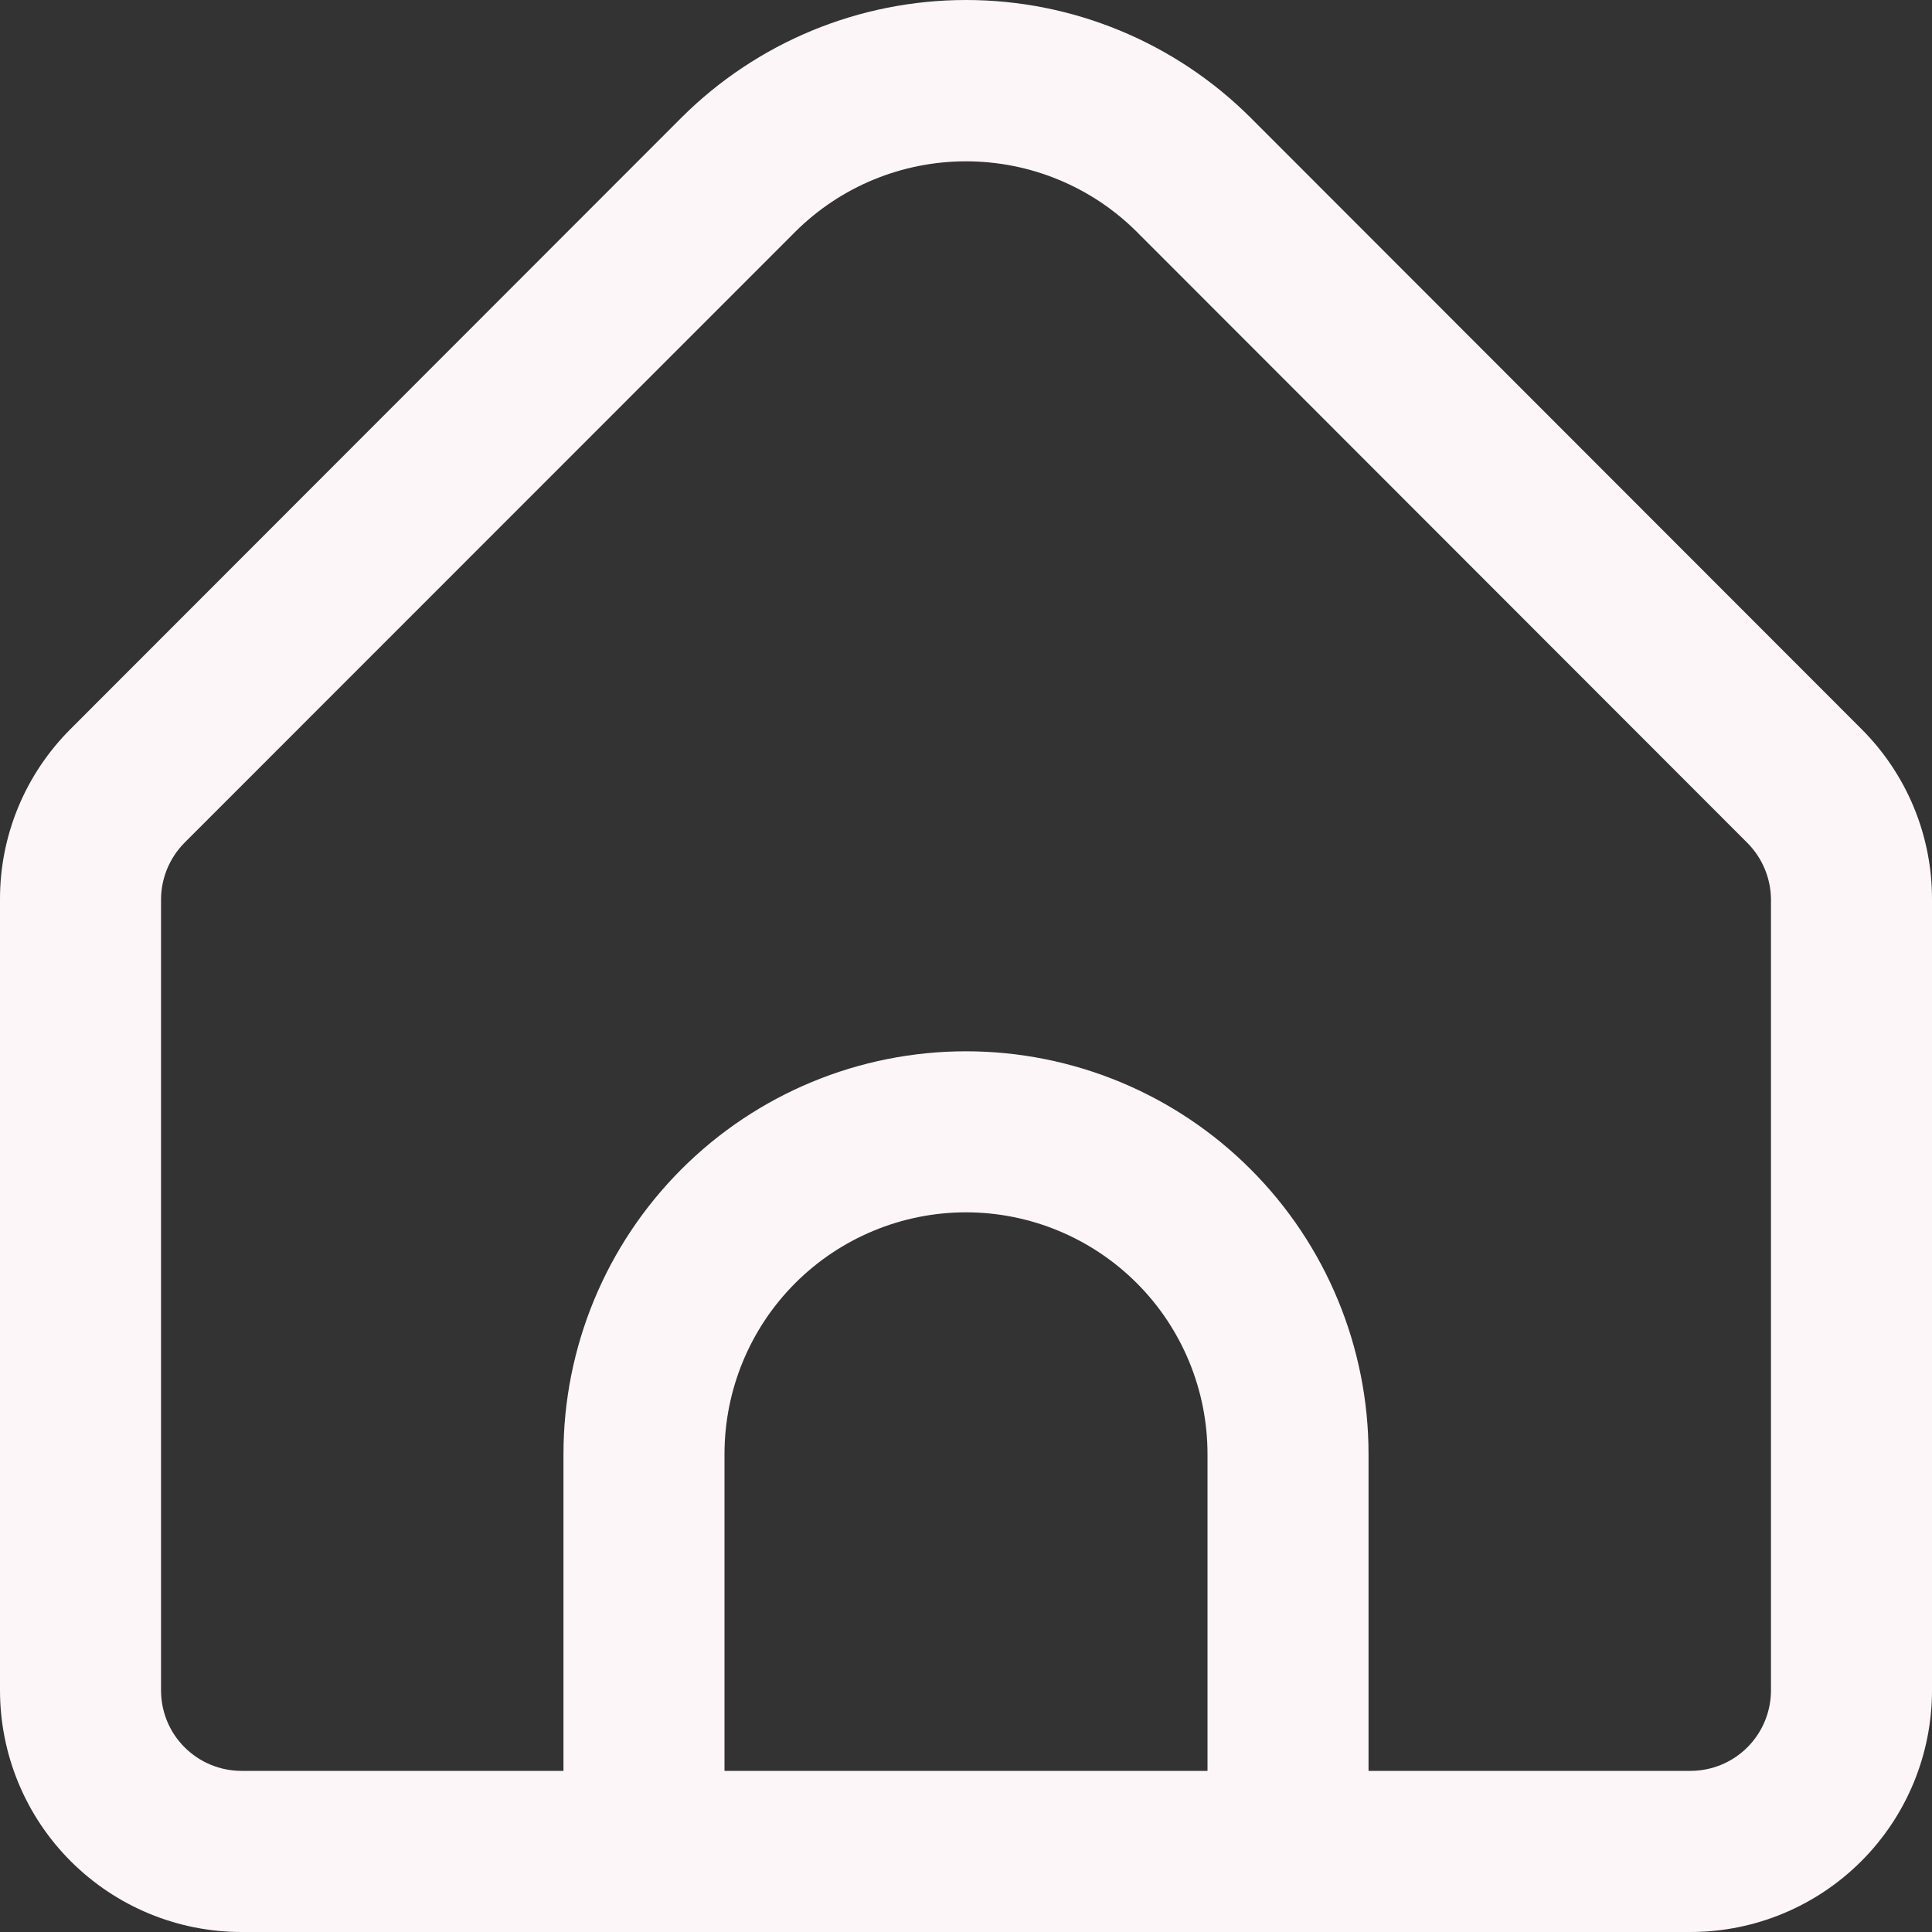 <svg width="20" height="20" viewBox="0 0 20 20" fill="none" xmlns="http://www.w3.org/2000/svg">
<rect x="0" y="0" width="20" height="20" fill="#333333" stroke="none"/>
<path d="M19.267 7.544L12.947 1.219C12.164 0.438 11.105 0 10 0C8.895 0 7.836 0.438 7.053 1.219L0.733 7.544C0.5 7.776 0.315 8.051 0.189 8.355C0.063 8.659 -0.001 8.984 1.00662e-05 9.313V17.498C1.00662e-05 18.162 0.263 18.798 0.732 19.267C1.201 19.736 1.837 20 2.5 20H17.5C18.163 20 18.799 19.736 19.268 19.267C19.737 18.798 20 18.162 20 17.498V9.313C20.001 8.984 19.937 8.659 19.811 8.355C19.685 8.051 19.5 7.776 19.267 7.544ZM12.5 18.332H7.5V15.052C7.5 14.389 7.763 13.752 8.232 13.283C8.701 12.814 9.337 12.55 10 12.55C10.663 12.55 11.299 12.814 11.768 13.283C12.237 13.752 12.5 14.389 12.5 15.052V18.332ZM18.333 17.498C18.333 17.72 18.245 17.932 18.089 18.088C17.933 18.244 17.721 18.332 17.5 18.332H14.167V15.052C14.167 13.946 13.728 12.886 12.946 12.104C12.165 11.322 11.105 10.883 10 10.883C8.895 10.883 7.835 11.322 7.054 12.104C6.272 12.886 5.833 13.946 5.833 15.052V18.332H2.5C2.279 18.332 2.067 18.244 1.911 18.088C1.754 17.932 1.667 17.72 1.667 17.498V9.313C1.667 9.092 1.755 8.88 1.911 8.723L8.232 2.4C8.701 1.932 9.337 1.67 10 1.67C10.663 1.67 11.299 1.932 11.768 2.4L18.089 8.726C18.244 8.882 18.332 9.093 18.333 9.313V17.498Z" fill="#FDF6F8"/>
</svg>


